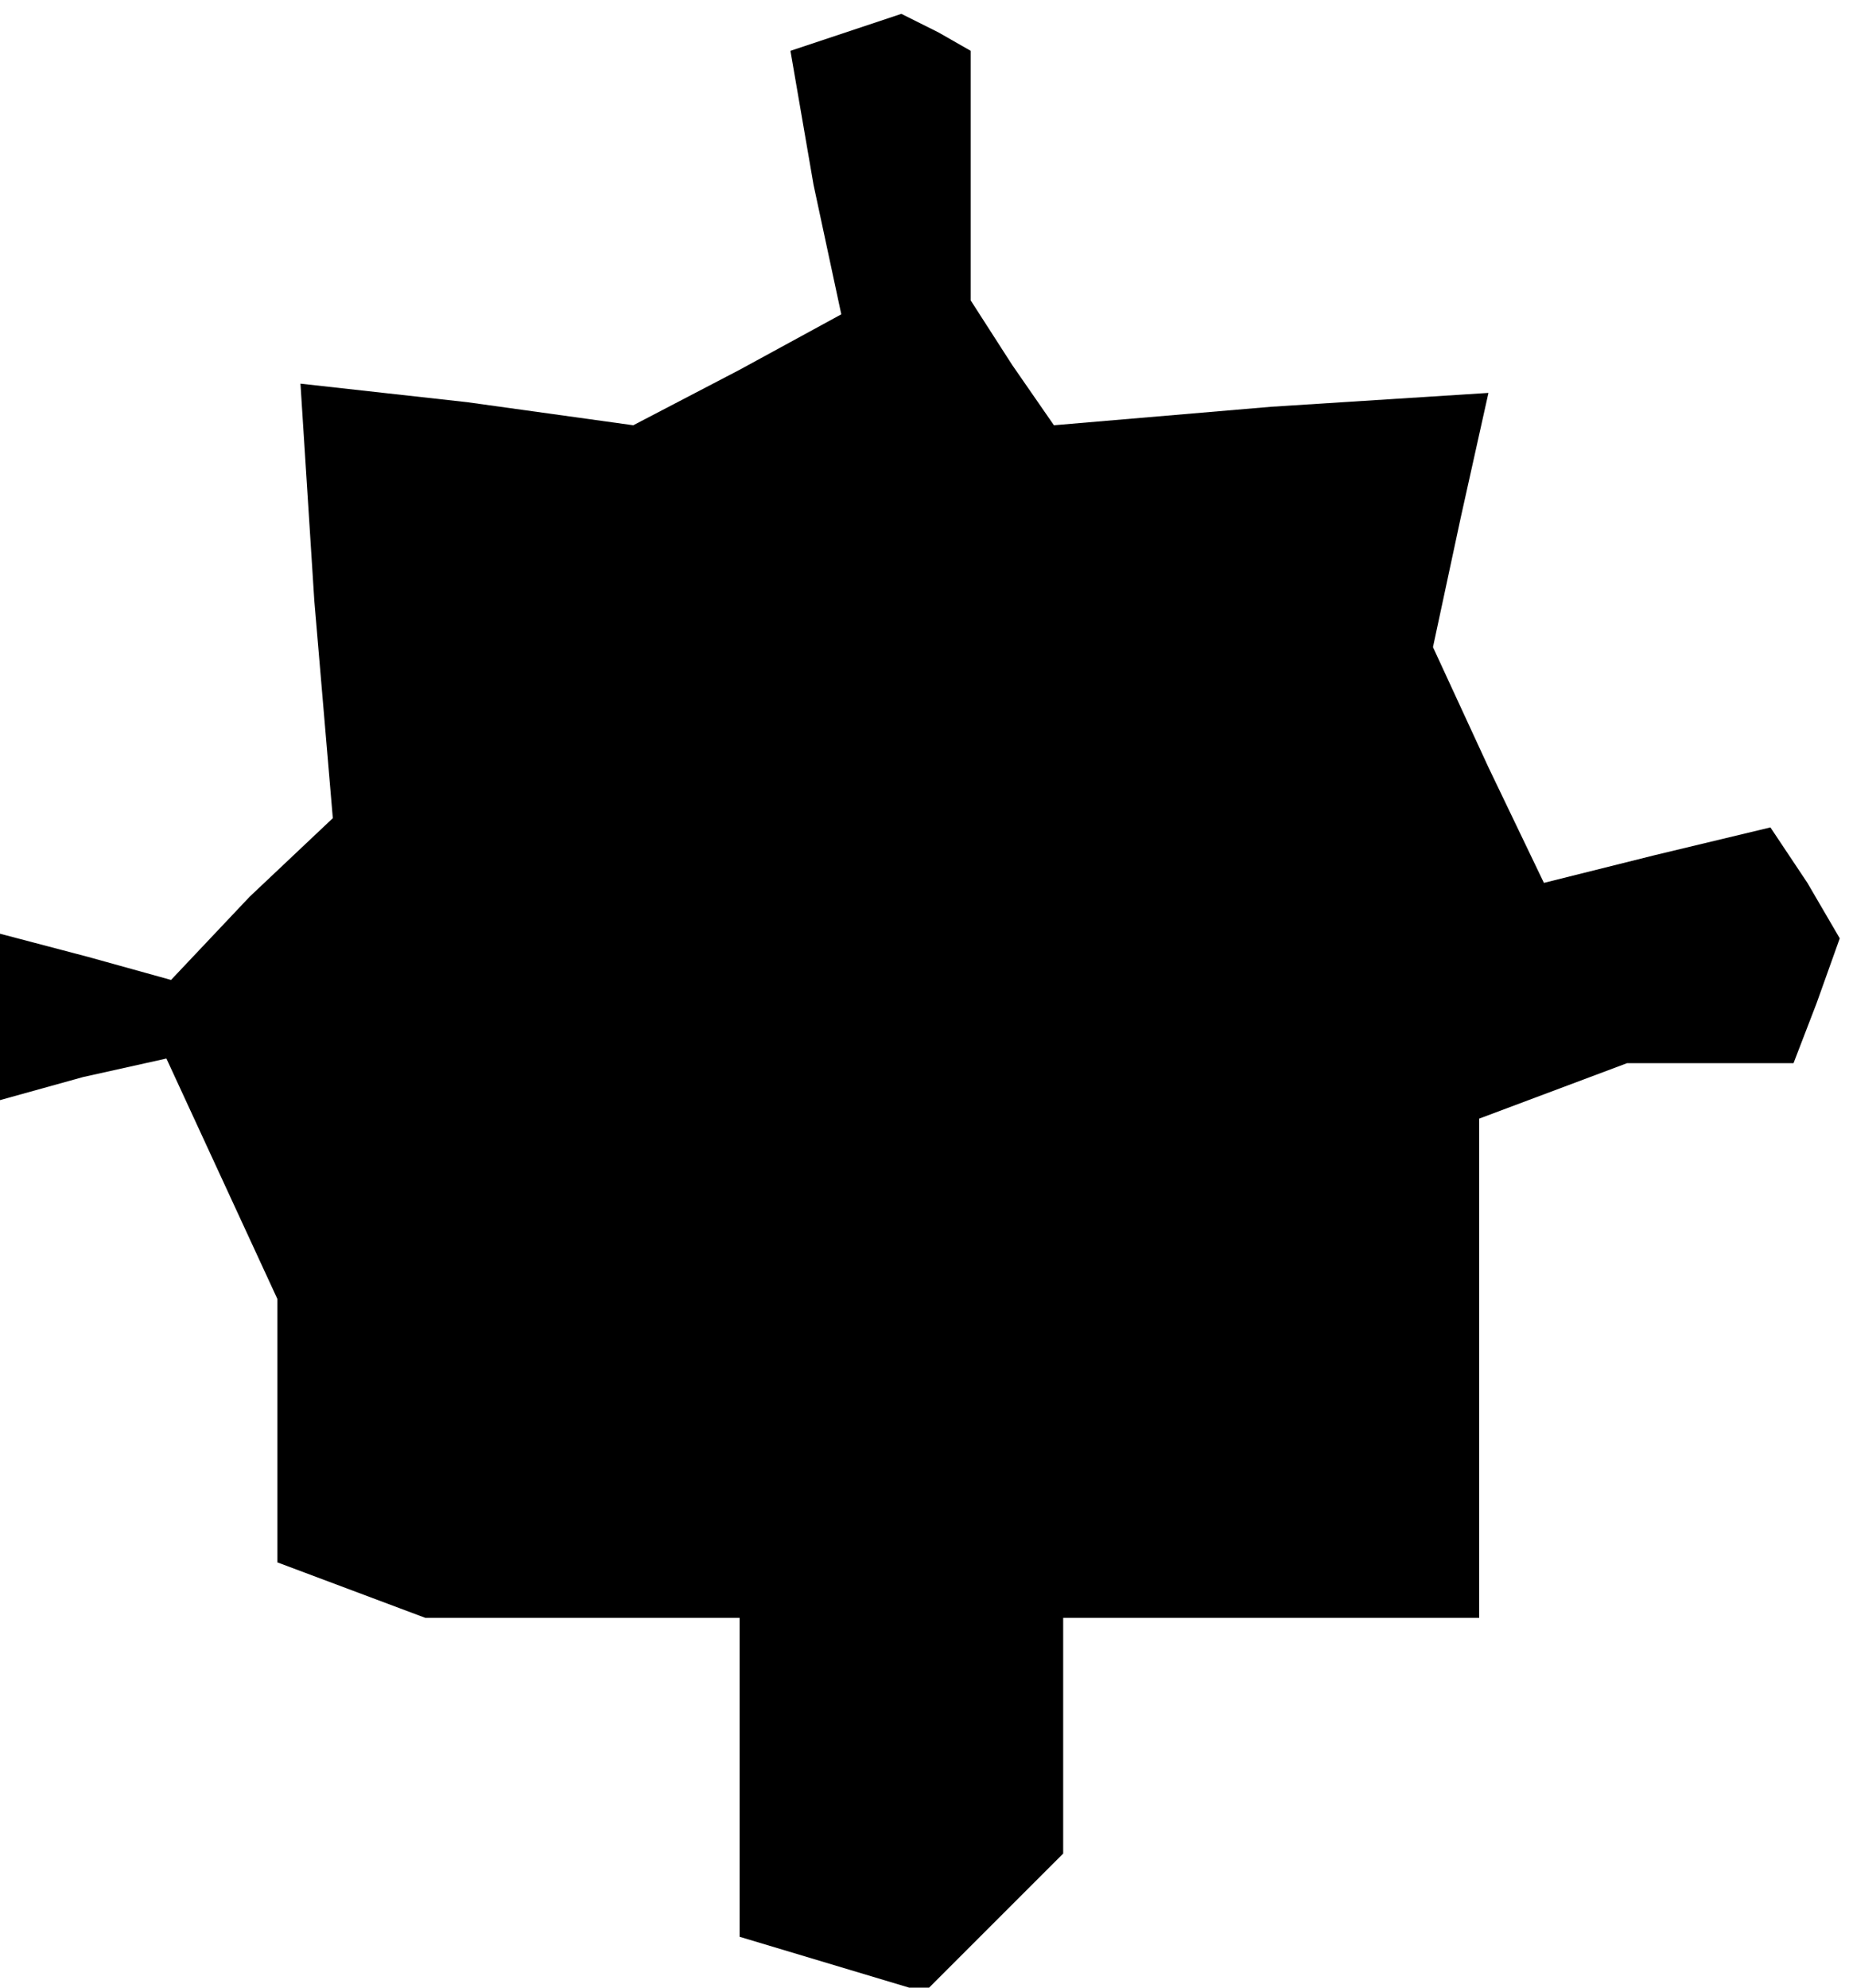 <?xml version="1.0" standalone="no"?>
<!DOCTYPE svg PUBLIC "-//W3C//DTD SVG 20010904//EN"
 "http://www.w3.org/TR/2001/REC-SVG-20010904/DTD/svg10.dtd">
<svg version="1.0" xmlns="http://www.w3.org/2000/svg"
 width="40pt" height="43pt" viewBox="0 0 40 43"
 preserveAspectRatio="xMidYMid meet">
<g transform="translate(0,43) scale(0.1,-0.1)"
fill="#000000" stroke="none">
<path d="M183 423 l-12 -4 5 -29 6 -28 -22 -12 -23 -12 -36 5 -36 4 3 -47 4
-47 -18 -17 -17 -18 -18 5 -19 5 0 -18 0 -18 18 5 18 4 12 -26 12 -26 0 -28 0
-29 16 -6 16 -6 34 0 34 0 0 -34 0 -35 20 -6 20 -6 15 15 15 15 0 25 0 26 45
0 45 0 0 54 0 54 16 6 16 6 18 0 18 0 5 13 5 14 -7 12 -8 12 -25 -6 -24 -6
-12 25 -12 26 6 28 6 27 -47 -3 -47 -4 -9 13 -9 14 0 27 0 27 -7 4 -8 4 -12
-4z"/>
</g>
</svg>
